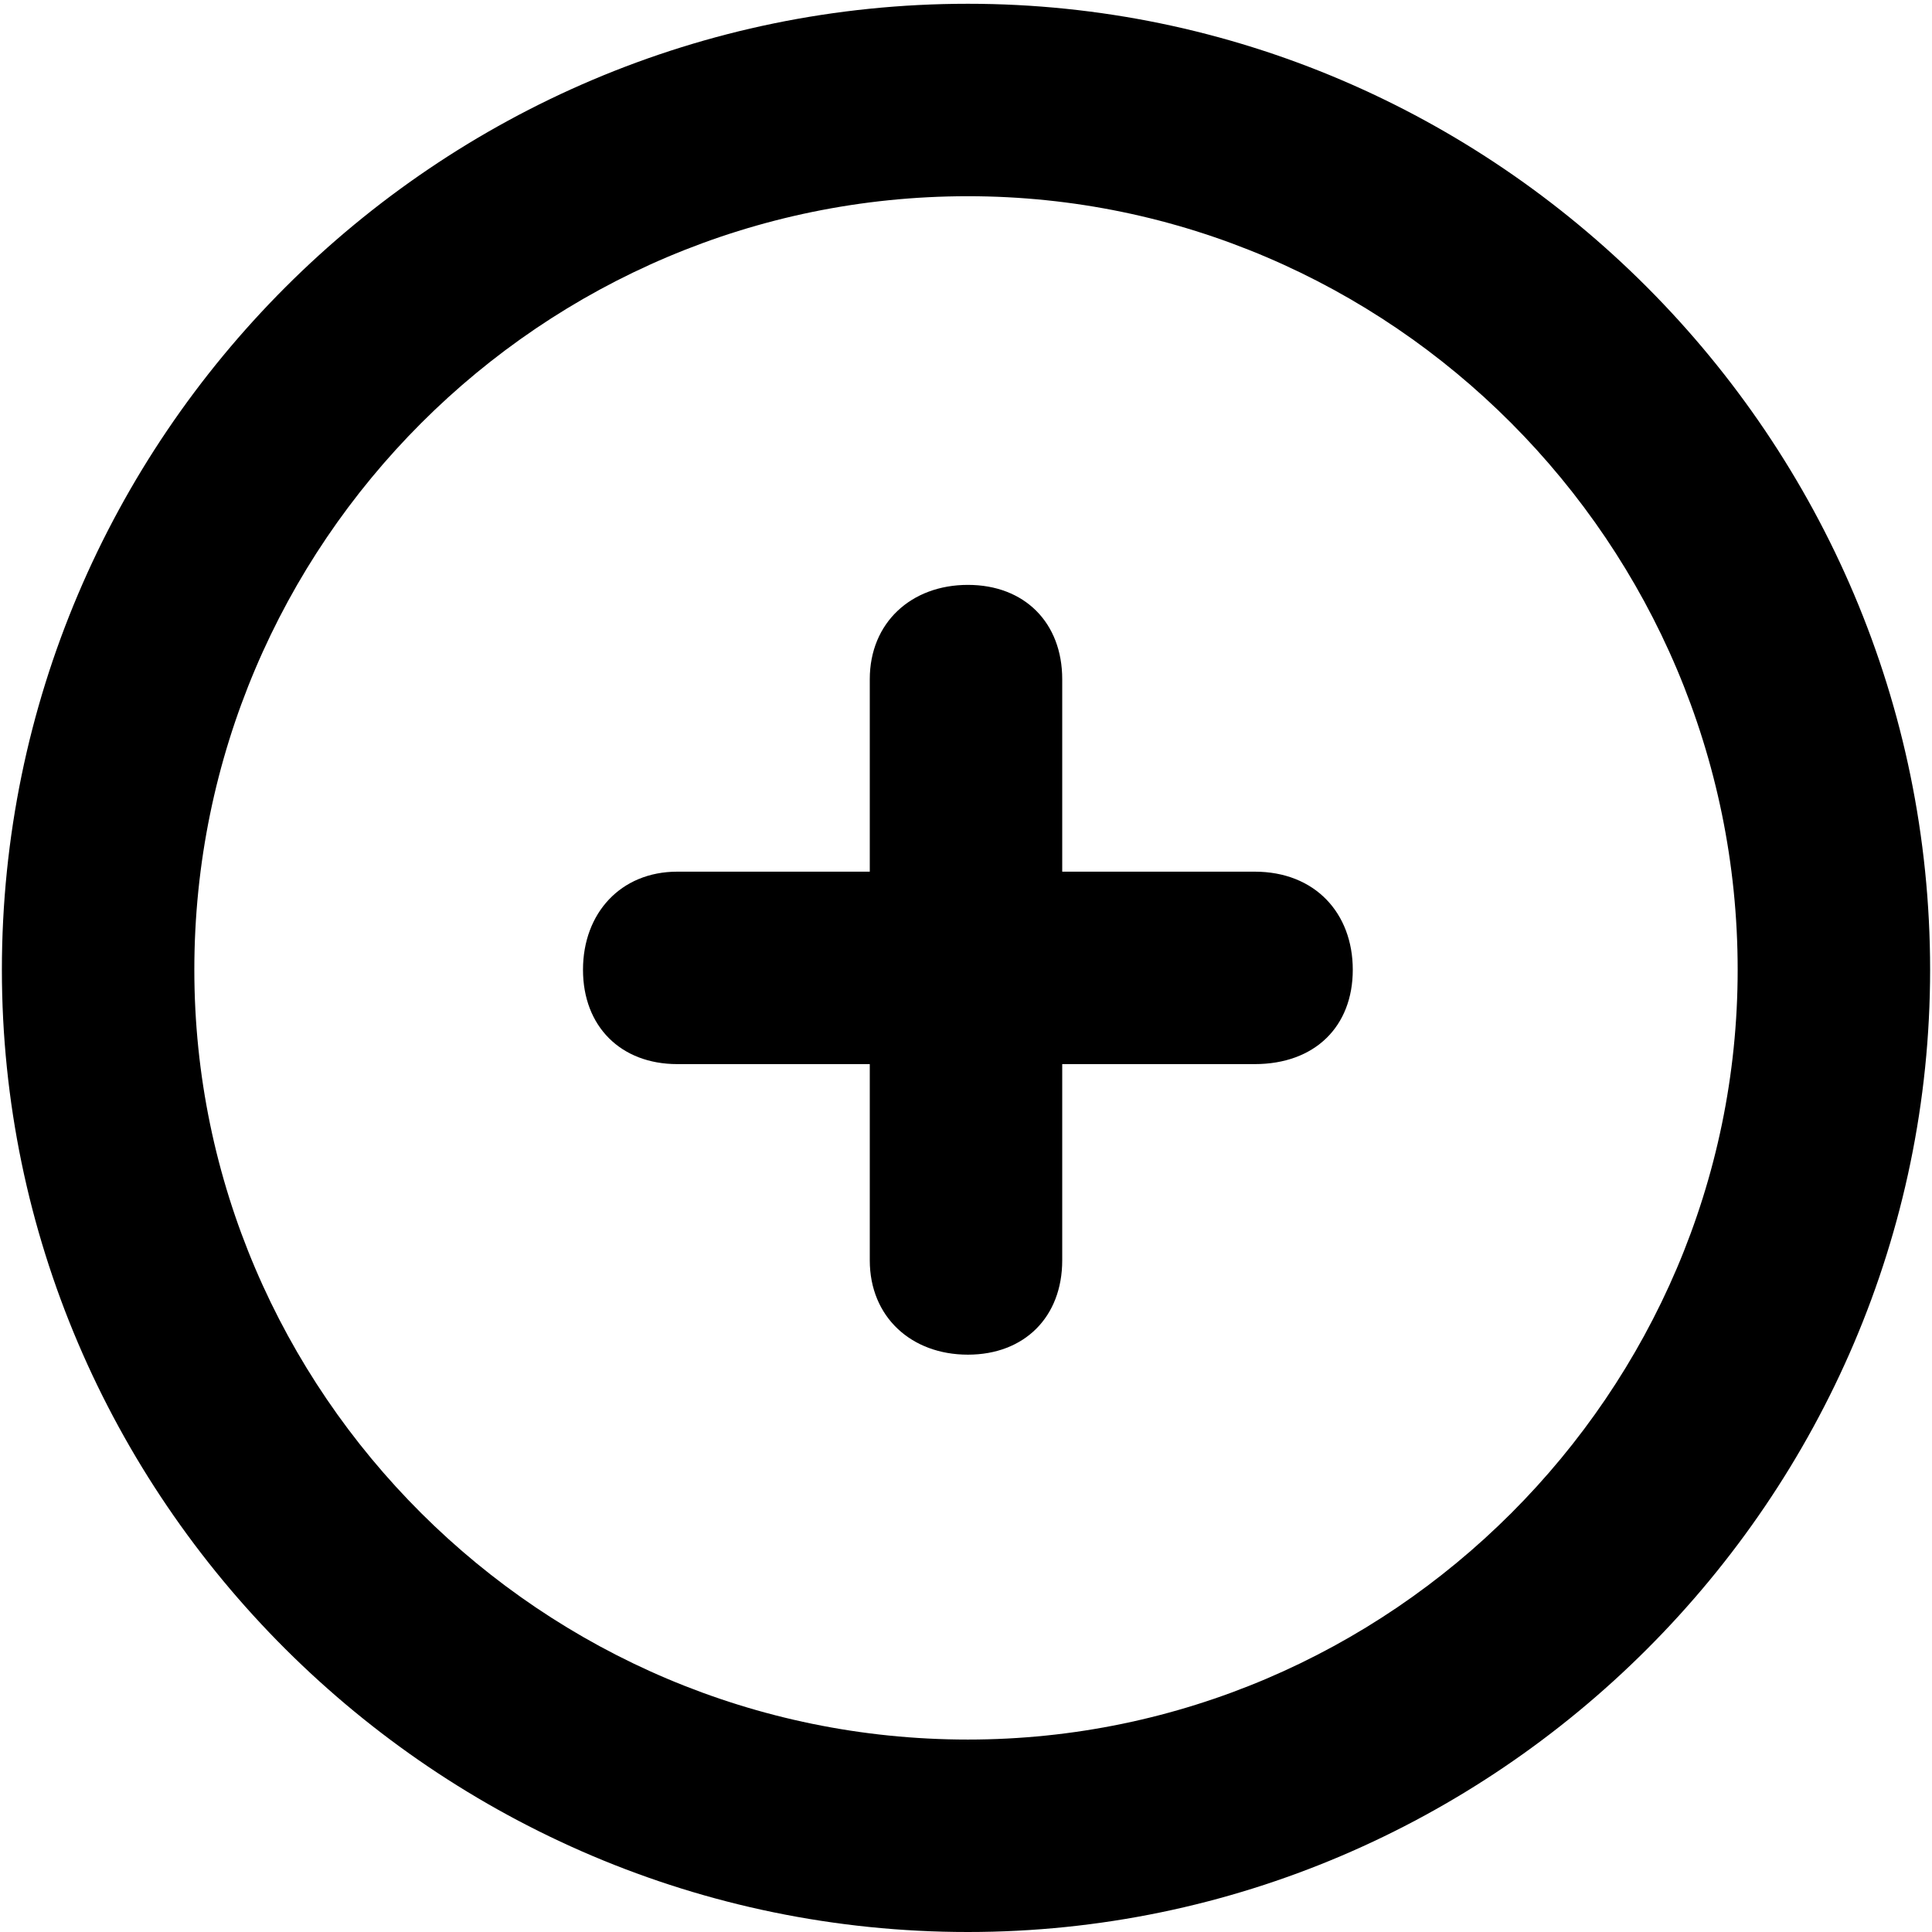 <svg xmlns="http://www.w3.org/2000/svg" viewBox="0 0 512 512">
	<path d="M256.5 1c140 0 255 115 255 256 0 140-115 255-255 255-141 0-256-115-256-255 0-141 115-256 256-256zm0 460c112 0 204-92 204-204 0-113-92-205-204-205-113 0-205 92-205 205 0 112 92 204 205 204zm76-230c16 0 26 11 26 26s-10 25-26 25h-51v52c0 15-10 25-25 25s-26-10-26-25v-52h-51c-15 0-25-10-25-25s10-26 25-26h51v-51c0-15 11-25 26-25s25 10 25 25v51h51z"/>
</svg>
